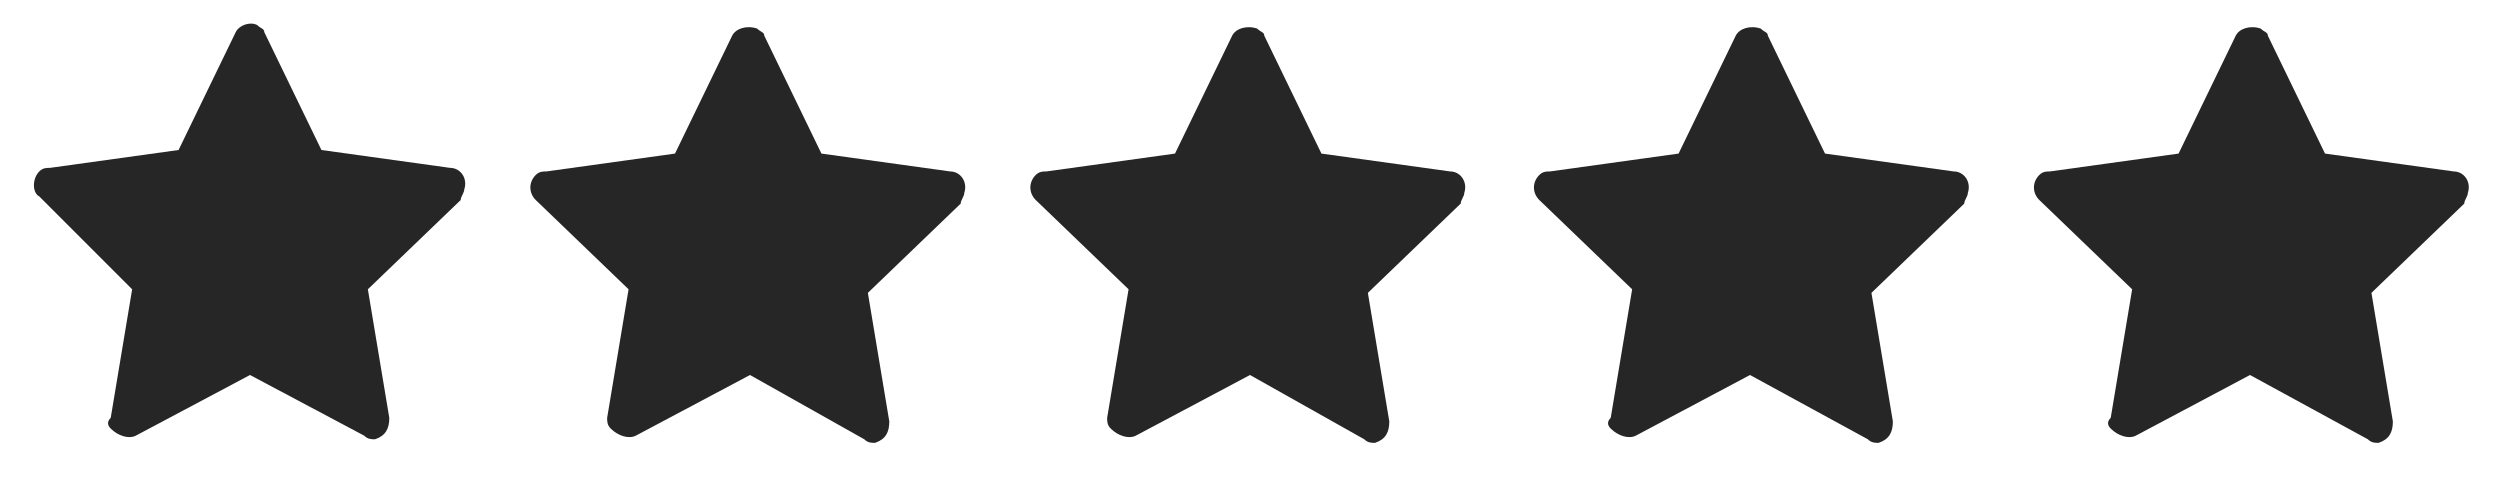 <?xml version="1.0" encoding="utf-8"?>
<!-- Generator: Adobe Illustrator 21.0.0, SVG Export Plug-In . SVG Version: 6.00 Build 0)  -->
<svg version="1.1" id="Layer_1" xmlns="http://www.w3.org/2000/svg" xmlns:xlink="http://www.w3.org/1999/xlink" x="0px" y="0px"
	 viewBox="0 0 70 14" style="enable-background:new 0 0 70 14;" xml:space="preserve">
<style type="text/css">
	.st0{filter:url(#hryo6gmwab);}
	.st1{fill:#262627;}
</style>
<filter  id="hryo6gmwab">
	<feColorMatrix  in="SourceGraphic" values="0 0 0 0 0.906 0 0 0 0 0.878 0 0 0 0 0.855 0 0 0 1 0">
		</feColorMatrix>
</filter>
<g>
	<g>
		<g>
			<g transform="translate(-72 -619) translate(16 476) translate(56 143)" class="st0">
			</g>
			<path class="st1" d="M7,10.5l-3.2,1.7c-0.2,0.1-0.5,0-0.7-0.2c-0.1-0.1-0.1-0.2,0-0.3l0.6-3.6L1.1,5.5C0.9,5.4,0.9,5,1.1,4.8
				c0.1-0.1,0.2-0.1,0.3-0.1l3.6-0.5l1.6-3.3C6.7,0.7,7,0.6,7.2,0.7c0.1,0.1,0.2,0.1,0.2,0.2l1.6,3.3l3.6,0.5c0.3,0,0.5,0.3,0.4,0.6
				c0,0.1-0.1,0.2-0.1,0.3l-2.6,2.5l0.6,3.6c0,0.3-0.1,0.5-0.4,0.6c-0.1,0-0.2,0-0.3-0.1L7,10.5z"/>
		</g>
	</g>
</g>
<g>
	<g>
		<g>
			<g transform="translate(-72 -619) translate(16 476) translate(56 143)" class="st0">
			</g>
			<path class="st1" d="M21,10.5l-3.2,1.7c-0.2,0.1-0.5,0-0.7-0.2c-0.1-0.1-0.1-0.2-0.1-0.3l0.6-3.6l-2.6-2.5
				c-0.2-0.2-0.2-0.5,0-0.7c0.1-0.1,0.2-0.1,0.3-0.1l3.6-0.5l1.6-3.3c0.1-0.2,0.4-0.3,0.7-0.2c0.1,0.1,0.2,0.1,0.2,0.2l1.6,3.3
				l3.6,0.5c0.3,0,0.5,0.3,0.4,0.6c0,0.1-0.1,0.2-0.1,0.3l-2.6,2.5l0.6,3.6c0,0.3-0.1,0.5-0.4,0.6c-0.1,0-0.2,0-0.3-0.1L21,10.5z"/>
		</g>
	</g>
</g>
<g>
	<g>
		<g>
			<g transform="translate(-72 -619) translate(16 476) translate(56 143)" class="st0">
			</g>
			<path class="st1" d="M35,10.5l-3.2,1.7c-0.2,0.1-0.5,0-0.7-0.2c-0.1-0.1-0.1-0.2-0.1-0.3l0.6-3.6l-2.6-2.5
				c-0.2-0.2-0.2-0.5,0-0.7c0.1-0.1,0.2-0.1,0.3-0.1l3.6-0.5l1.6-3.3c0.1-0.2,0.4-0.3,0.7-0.2c0.1,0.1,0.2,0.1,0.2,0.2l1.6,3.3
				l3.6,0.5c0.3,0,0.5,0.3,0.4,0.6c0,0.1-0.1,0.2-0.1,0.3l-2.6,2.5l0.6,3.6c0,0.3-0.1,0.5-0.4,0.6c-0.1,0-0.2,0-0.3-0.1L35,10.5z"/>
		</g>
	</g>
</g>
<g>
	<g>
		<g>
			<g transform="translate(-72 -619) translate(16 476) translate(56 143)" class="st0">
			</g>
			<path class="st1" d="M49,10.5l-3.2,1.7c-0.2,0.1-0.5,0-0.7-0.2c-0.1-0.1-0.1-0.2,0-0.3l0.6-3.6l-2.6-2.5c-0.2-0.2-0.2-0.5,0-0.7
				c0.1-0.1,0.2-0.1,0.3-0.1l3.6-0.5l1.6-3.3c0.1-0.2,0.4-0.3,0.7-0.2c0.1,0.1,0.2,0.1,0.2,0.2l1.6,3.3l3.6,0.5
				c0.3,0,0.5,0.3,0.4,0.6c0,0.1-0.1,0.2-0.1,0.3l-2.6,2.5l0.6,3.6c0,0.3-0.1,0.5-0.4,0.6c-0.1,0-0.2,0-0.3-0.1L49,10.5z"/>
		</g>
	</g>
</g>
<g>
	<g>
		<g>
			<g transform="translate(-72 -619) translate(16 476) translate(56 143)" class="st0">
			</g>
			<path class="st1" d="M63,10.5l-3.2,1.7c-0.2,0.1-0.5,0-0.7-0.2c-0.1-0.1-0.1-0.2,0-0.3l0.6-3.6l-2.6-2.5c-0.2-0.2-0.2-0.5,0-0.7
				c0.1-0.1,0.2-0.1,0.3-0.1l3.6-0.5l1.6-3.3c0.1-0.2,0.4-0.3,0.7-0.2c0.1,0.1,0.2,0.1,0.2,0.2l1.6,3.3l3.6,0.5
				c0.3,0,0.5,0.3,0.4,0.6c0,0.1-0.1,0.2-0.1,0.3l-2.6,2.5l0.6,3.6c0,0.3-0.1,0.5-0.4,0.6c-0.1,0-0.2,0-0.3-0.1L63,10.5z"/>
		</g>
	</g>
</g>
</svg>

